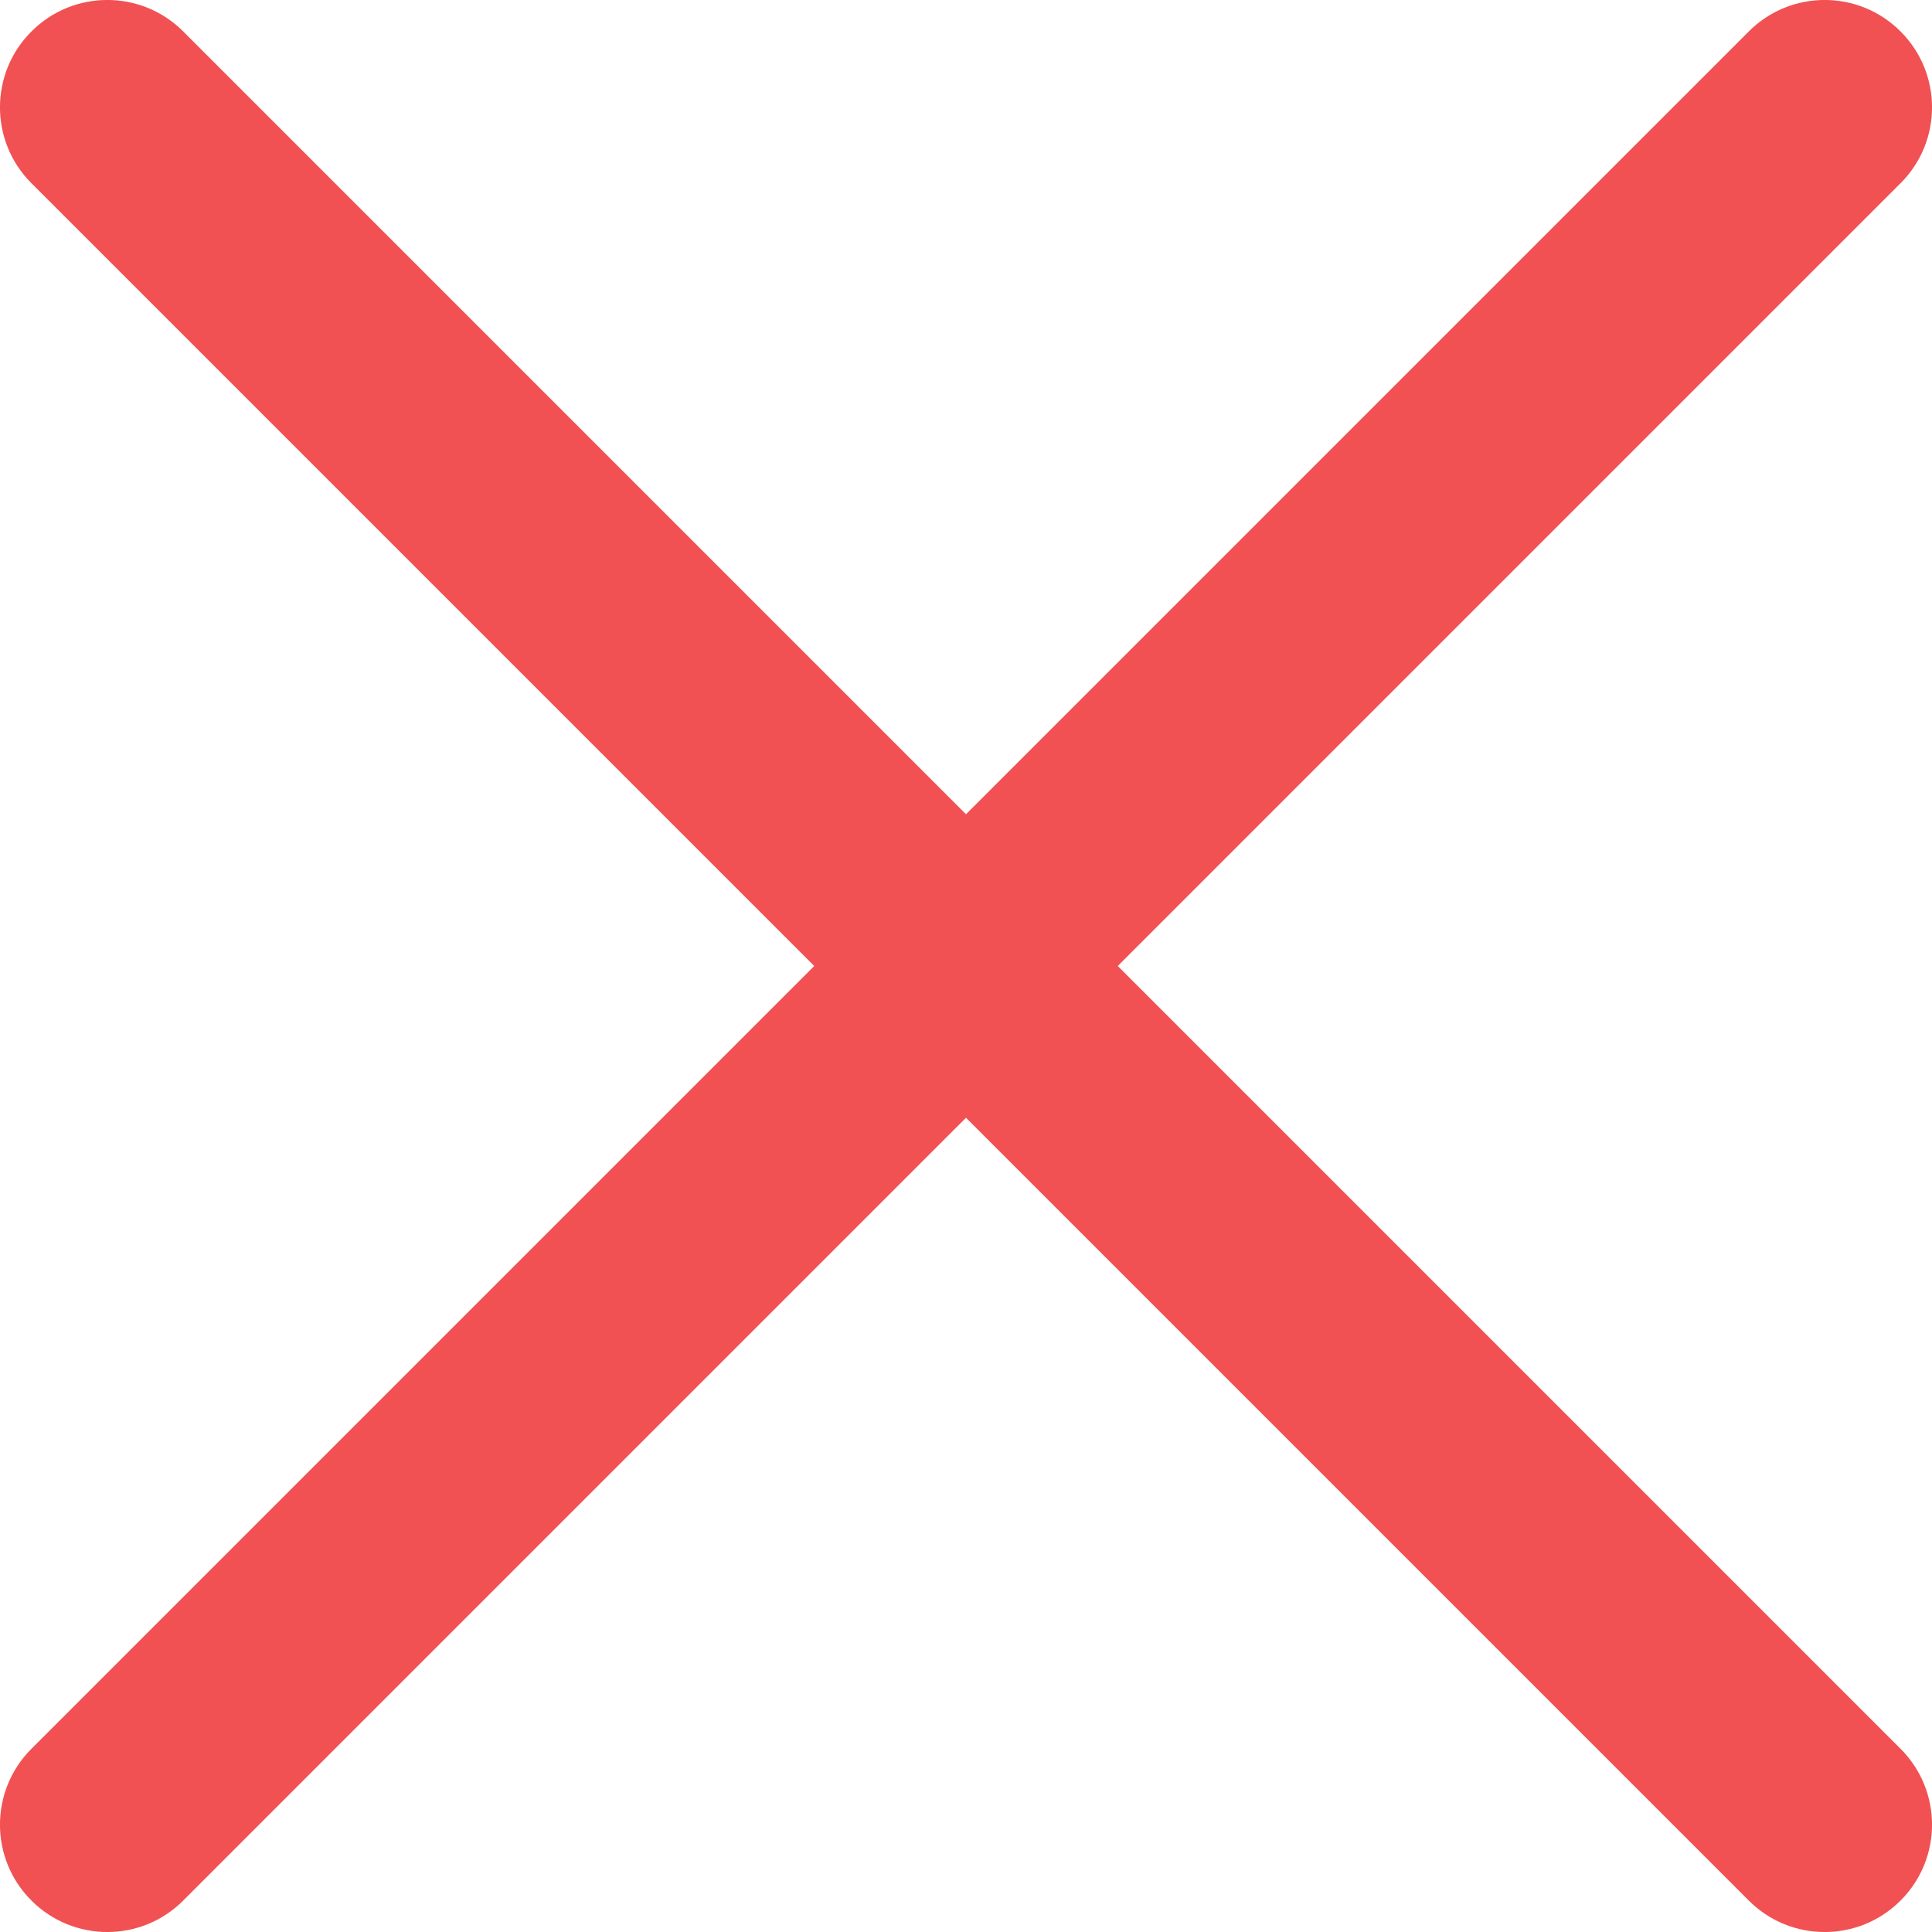 <svg width="18" height="18" viewBox="0 0 18 18" fill="none" xmlns="http://www.w3.org/2000/svg">
<path fill-rule="evenodd" clip-rule="evenodd" d="M17.707 0.293C18.098 0.683 18.098 1.317 17.707 1.707L1.707 17.707C1.317 18.098 0.683 18.098 0.293 17.707C-0.098 17.317 -0.098 16.683 0.293 16.293L16.293 0.293C16.683 -0.098 17.317 -0.098 17.707 0.293Z" fill="#F15152"/>
<path fill-rule="evenodd" clip-rule="evenodd" d="M0.293 0.293C0.683 -0.098 1.317 -0.098 1.707 0.293L17.707 16.293C18.098 16.683 18.098 17.317 17.707 17.707C17.317 18.098 16.683 18.098 16.293 17.707L0.293 1.707C-0.098 1.317 -0.098 0.683 0.293 0.293Z" fill="#F15152"/>
</svg>
